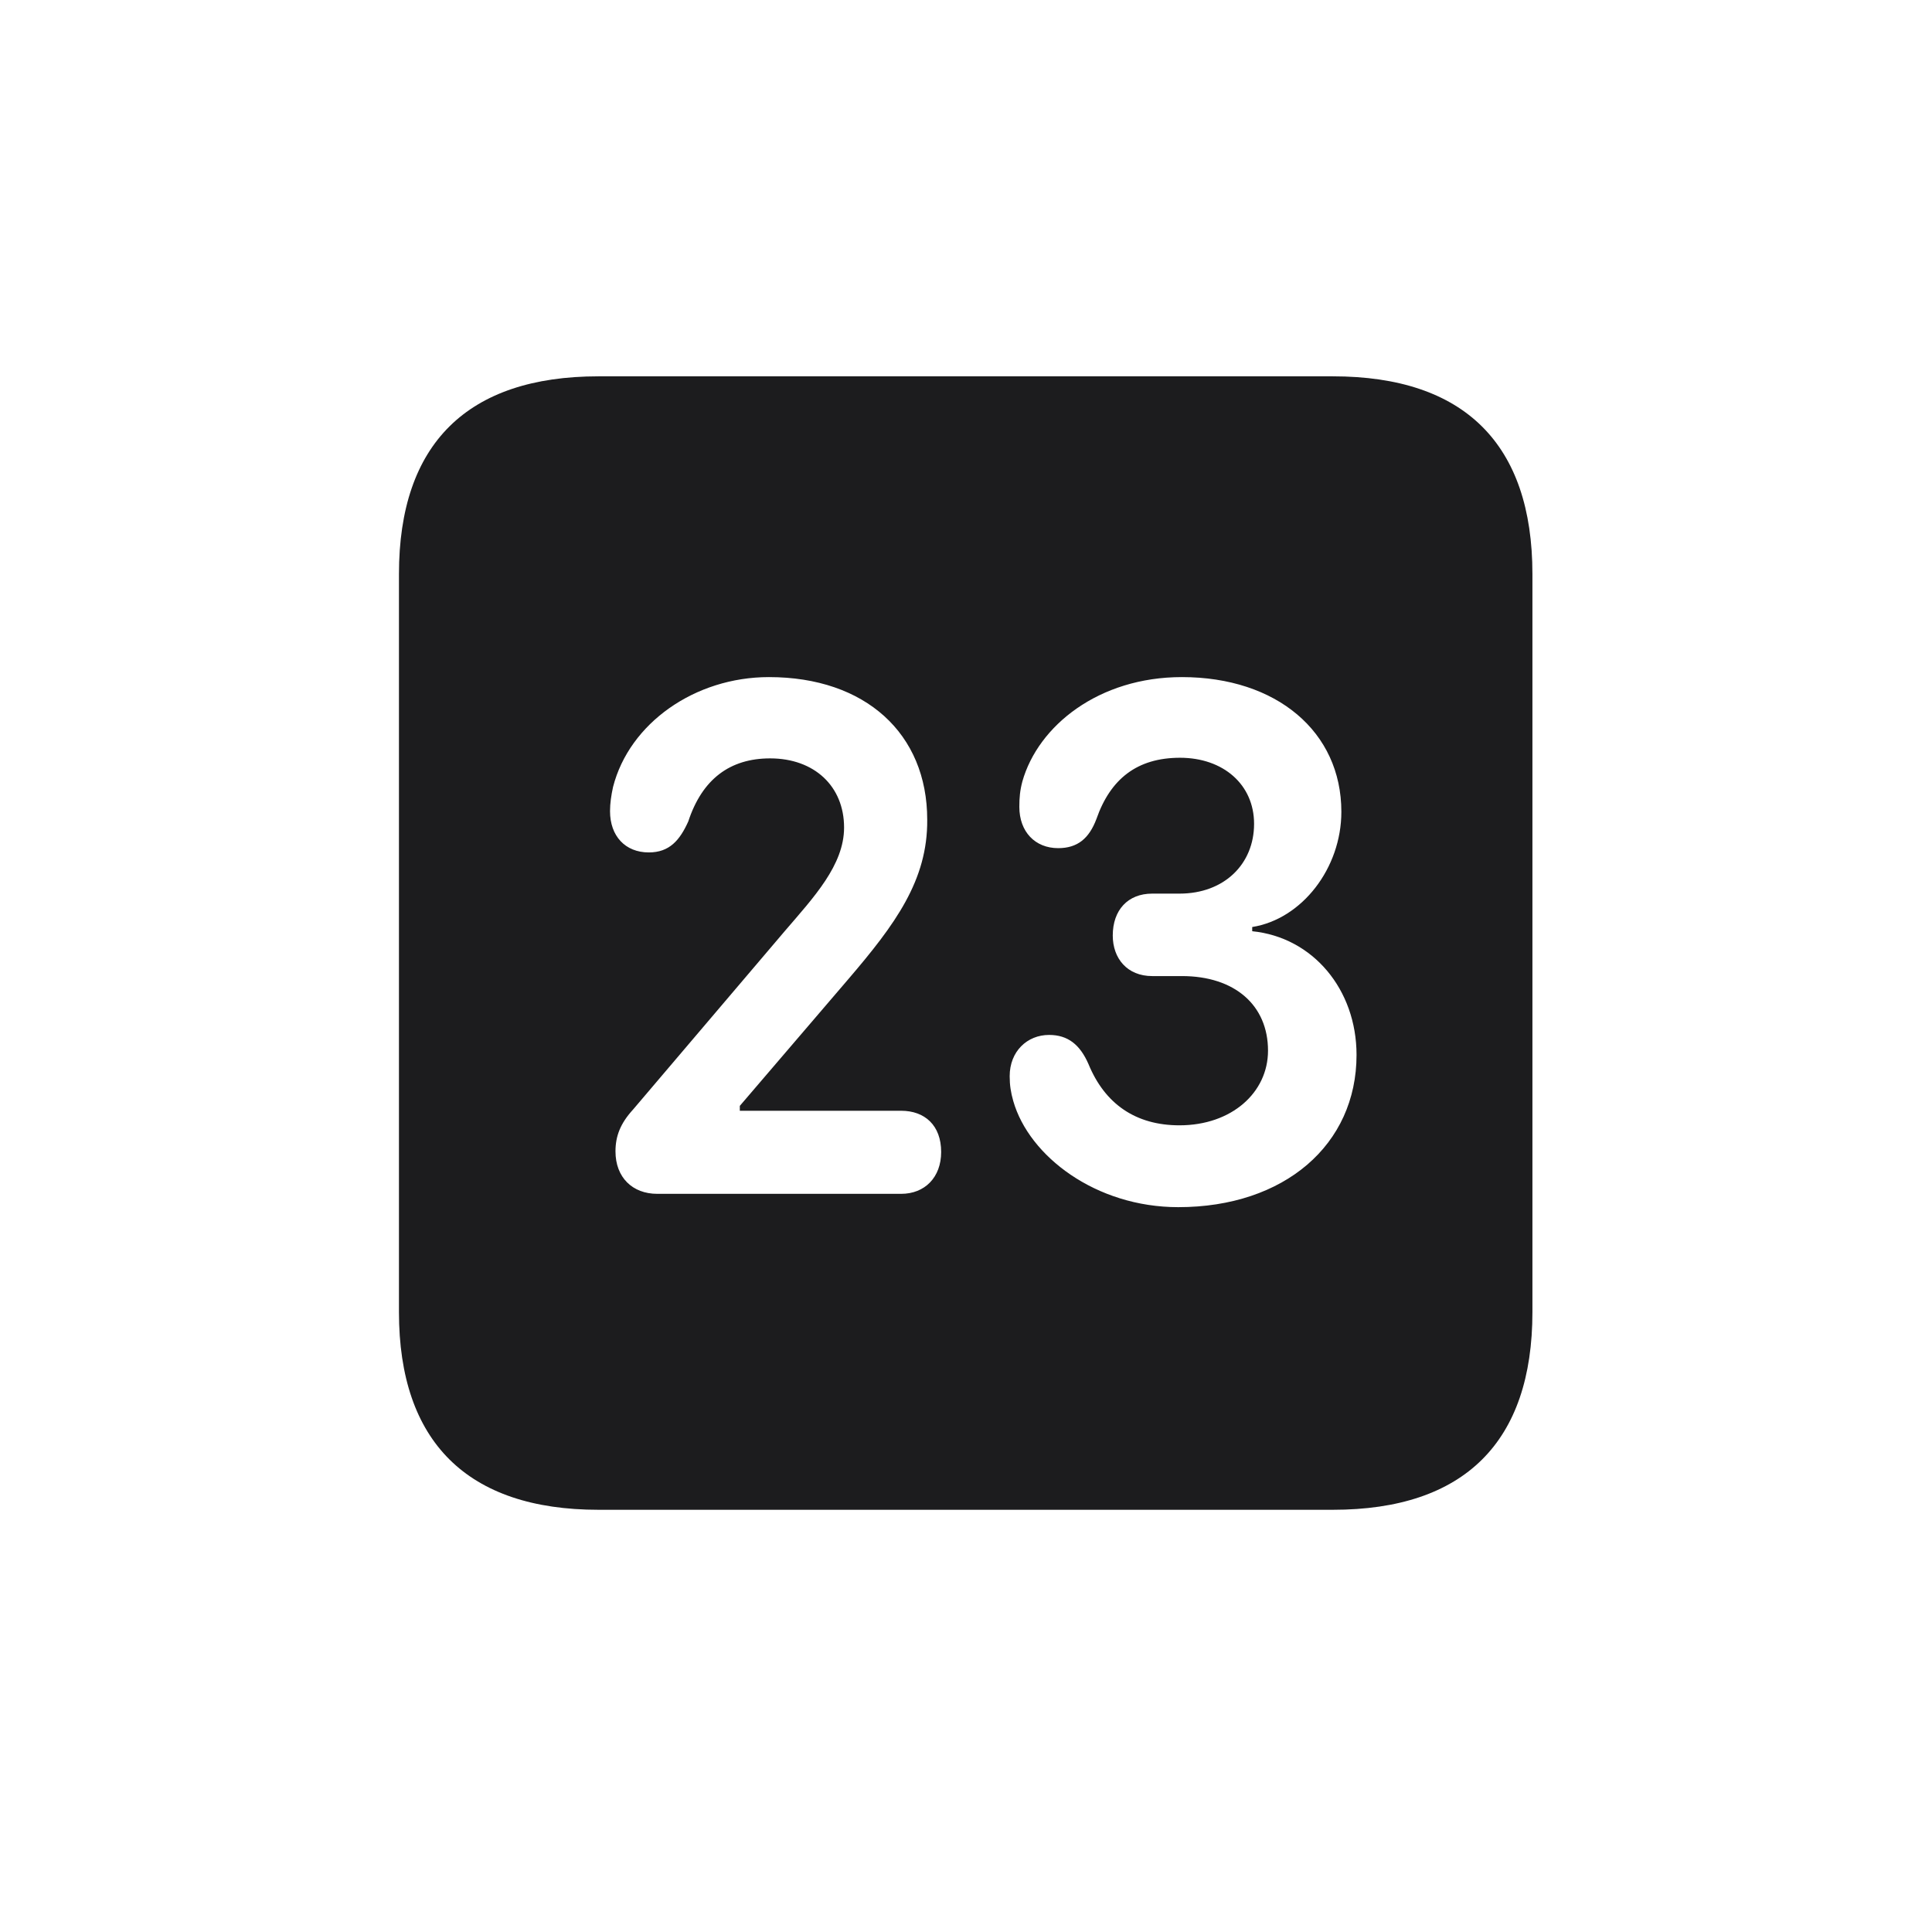<svg width="28" height="28" viewBox="0 0 28 28" fill="none" xmlns="http://www.w3.org/2000/svg">
<path d="M8.674 21.881H19.317C21.225 21.881 22.209 20.896 22.209 19.016V8.319C22.209 6.438 21.225 5.454 19.317 5.454H8.674C6.775 5.454 5.782 6.43 5.782 8.319V19.016C5.782 20.896 6.775 21.881 8.674 21.881ZM9.526 17.302C9.166 17.302 8.92 17.064 8.92 16.686C8.92 16.467 8.99 16.282 9.175 16.08L11.372 13.496C11.794 13.004 12.233 12.538 12.233 11.993C12.233 11.396 11.803 10.991 11.161 10.991C10.581 10.991 10.177 11.29 9.975 11.905C9.852 12.178 9.702 12.354 9.403 12.354C9.061 12.354 8.841 12.116 8.841 11.756C8.841 11.642 8.858 11.527 8.885 11.404C9.122 10.481 10.071 9.813 11.144 9.813C12.541 9.813 13.438 10.631 13.438 11.879C13.446 12.758 12.972 13.399 12.295 14.19L10.722 16.027V16.098H13.06C13.402 16.098 13.64 16.309 13.64 16.695C13.64 17.064 13.402 17.302 13.06 17.302H9.526ZM17.076 17.495C15.881 17.495 14.914 16.757 14.685 15.957C14.65 15.834 14.633 15.729 14.633 15.597C14.633 15.236 14.888 14.999 15.204 14.999C15.477 14.999 15.652 15.14 15.775 15.421C16.013 16.001 16.461 16.309 17.094 16.309C17.85 16.309 18.377 15.834 18.377 15.227C18.377 14.568 17.894 14.146 17.129 14.146H16.698C16.338 14.146 16.127 13.892 16.127 13.558C16.127 13.188 16.347 12.951 16.698 12.951H17.094C17.744 12.951 18.175 12.521 18.175 11.94C18.175 11.369 17.727 10.982 17.102 10.982C16.479 10.982 16.092 11.29 15.89 11.87C15.784 12.151 15.617 12.292 15.336 12.292C15.002 12.292 14.773 12.055 14.773 11.694C14.773 11.562 14.782 11.457 14.817 11.325C15.046 10.517 15.925 9.813 17.129 9.813C18.5 9.813 19.44 10.604 19.44 11.765C19.44 12.582 18.869 13.32 18.148 13.435V13.496C19.027 13.584 19.66 14.34 19.66 15.289C19.66 16.59 18.614 17.495 17.076 17.495Z" fill="#1C1C1E"/>
</svg>
